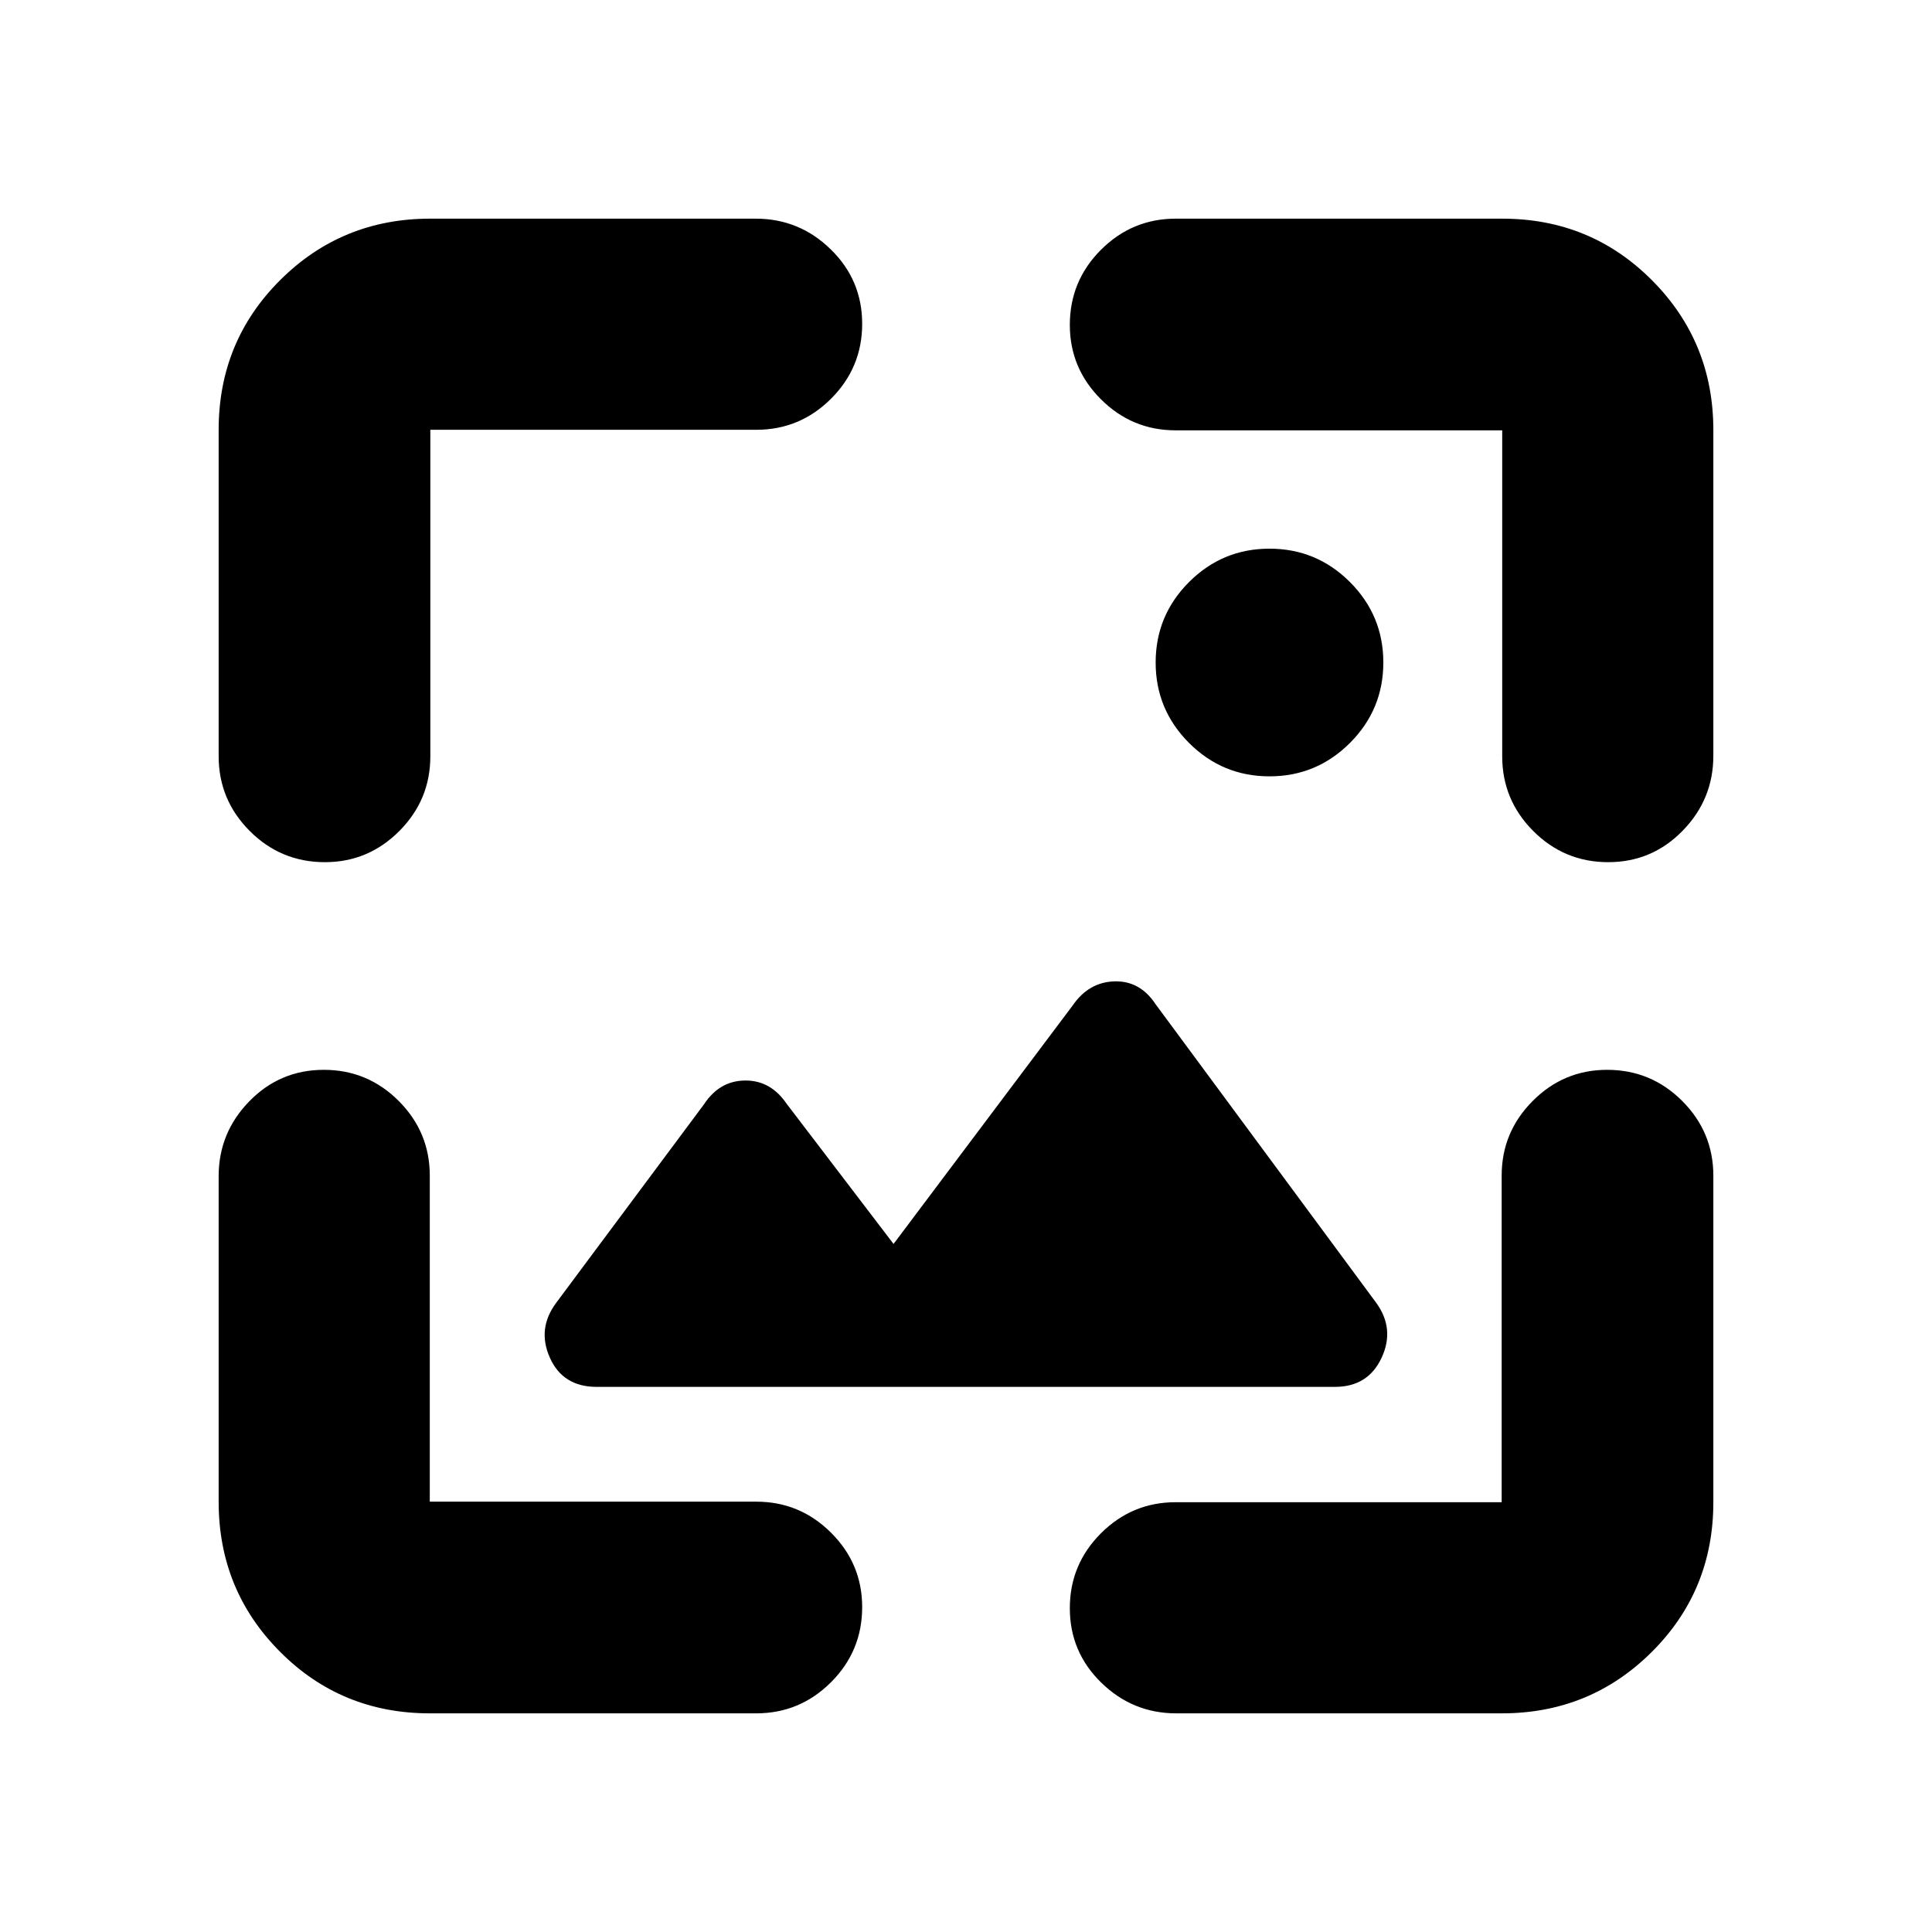 <svg xmlns="http://www.w3.org/2000/svg" height="20" viewBox="0 -960 960 960" width="20"><path d="M213.56-108.65q-43.94 0-74.42-30.61-30.49-30.61-30.49-74.49v-161.79q0-21.63 15.25-37.25 15.24-15.62 37.01-15.62 21.76 0 37.21 15.47 15.44 15.47 15.44 37.11v162h162.27q21.64 0 37.11 15.42 15.47 15.41 15.47 36.96 0 21.88-15.48 37.34-15.49 15.46-37.15 15.46H213.56Zm532.69 0H584.46q-21.63 0-37.25-15.25-15.62-15.24-15.62-37.01 0-21.76 15.47-37.21 15.47-15.44 37.11-15.44h162v-162.27q0-21.64 15.42-37.11 15.41-15.47 36.96-15.47 21.88 0 37.34 15.48 15.46 15.49 15.46 37.15v162.22q0 43.94-30.61 74.42-30.61 30.49-74.49 30.49ZM444-341.89l89.09-118.61q7.93-11.48 20.65-11.86 12.73-.38 20.46 11.34l109.56 148.28q9.48 12.96 2.75 27.41-6.73 14.46-23.18 14.46H296.48q-16.76 0-23.24-14.46-6.48-14.45 3.18-27.38l73.38-98.55q7.7-11.72 20.42-11.84 12.73-.12 20.69 11.6L444-341.89ZM108.65-746.44q0-43.94 30.61-74.42 30.61-30.49 74.49-30.49h161.79q21.63 0 37.25 15.25 15.62 15.24 15.62 37.01 0 21.76-15.47 37.21-15.47 15.44-37.11 15.44h-162v162.27q0 21.64-15.42 37.11-15.41 15.47-36.96 15.47-21.88 0-37.34-15.48-15.46-15.49-15.46-37.15v-162.22Zm742.7.19v161.79q0 21.63-15.25 37.25-15.24 15.62-37.01 15.62-21.76 0-37.21-15.47-15.44-15.47-15.44-37.11v-162H584.17q-21.64 0-37.11-15.42-15.47-15.41-15.47-36.96 0-21.88 15.48-37.34 15.49-15.46 37.15-15.46h162.22q43.94 0 74.42 30.61 30.49 30.61 30.49 74.49ZM630.8-574.24q-23.37 0-39.97-16.59-16.59-16.6-16.59-39.97 0-23.38 16.59-39.98 16.6-16.59 39.97-16.59 23.38 0 39.98 16.59 16.59 16.6 16.59 39.98 0 23.37-16.59 39.97-16.6 16.59-39.98 16.59Z"/></svg>